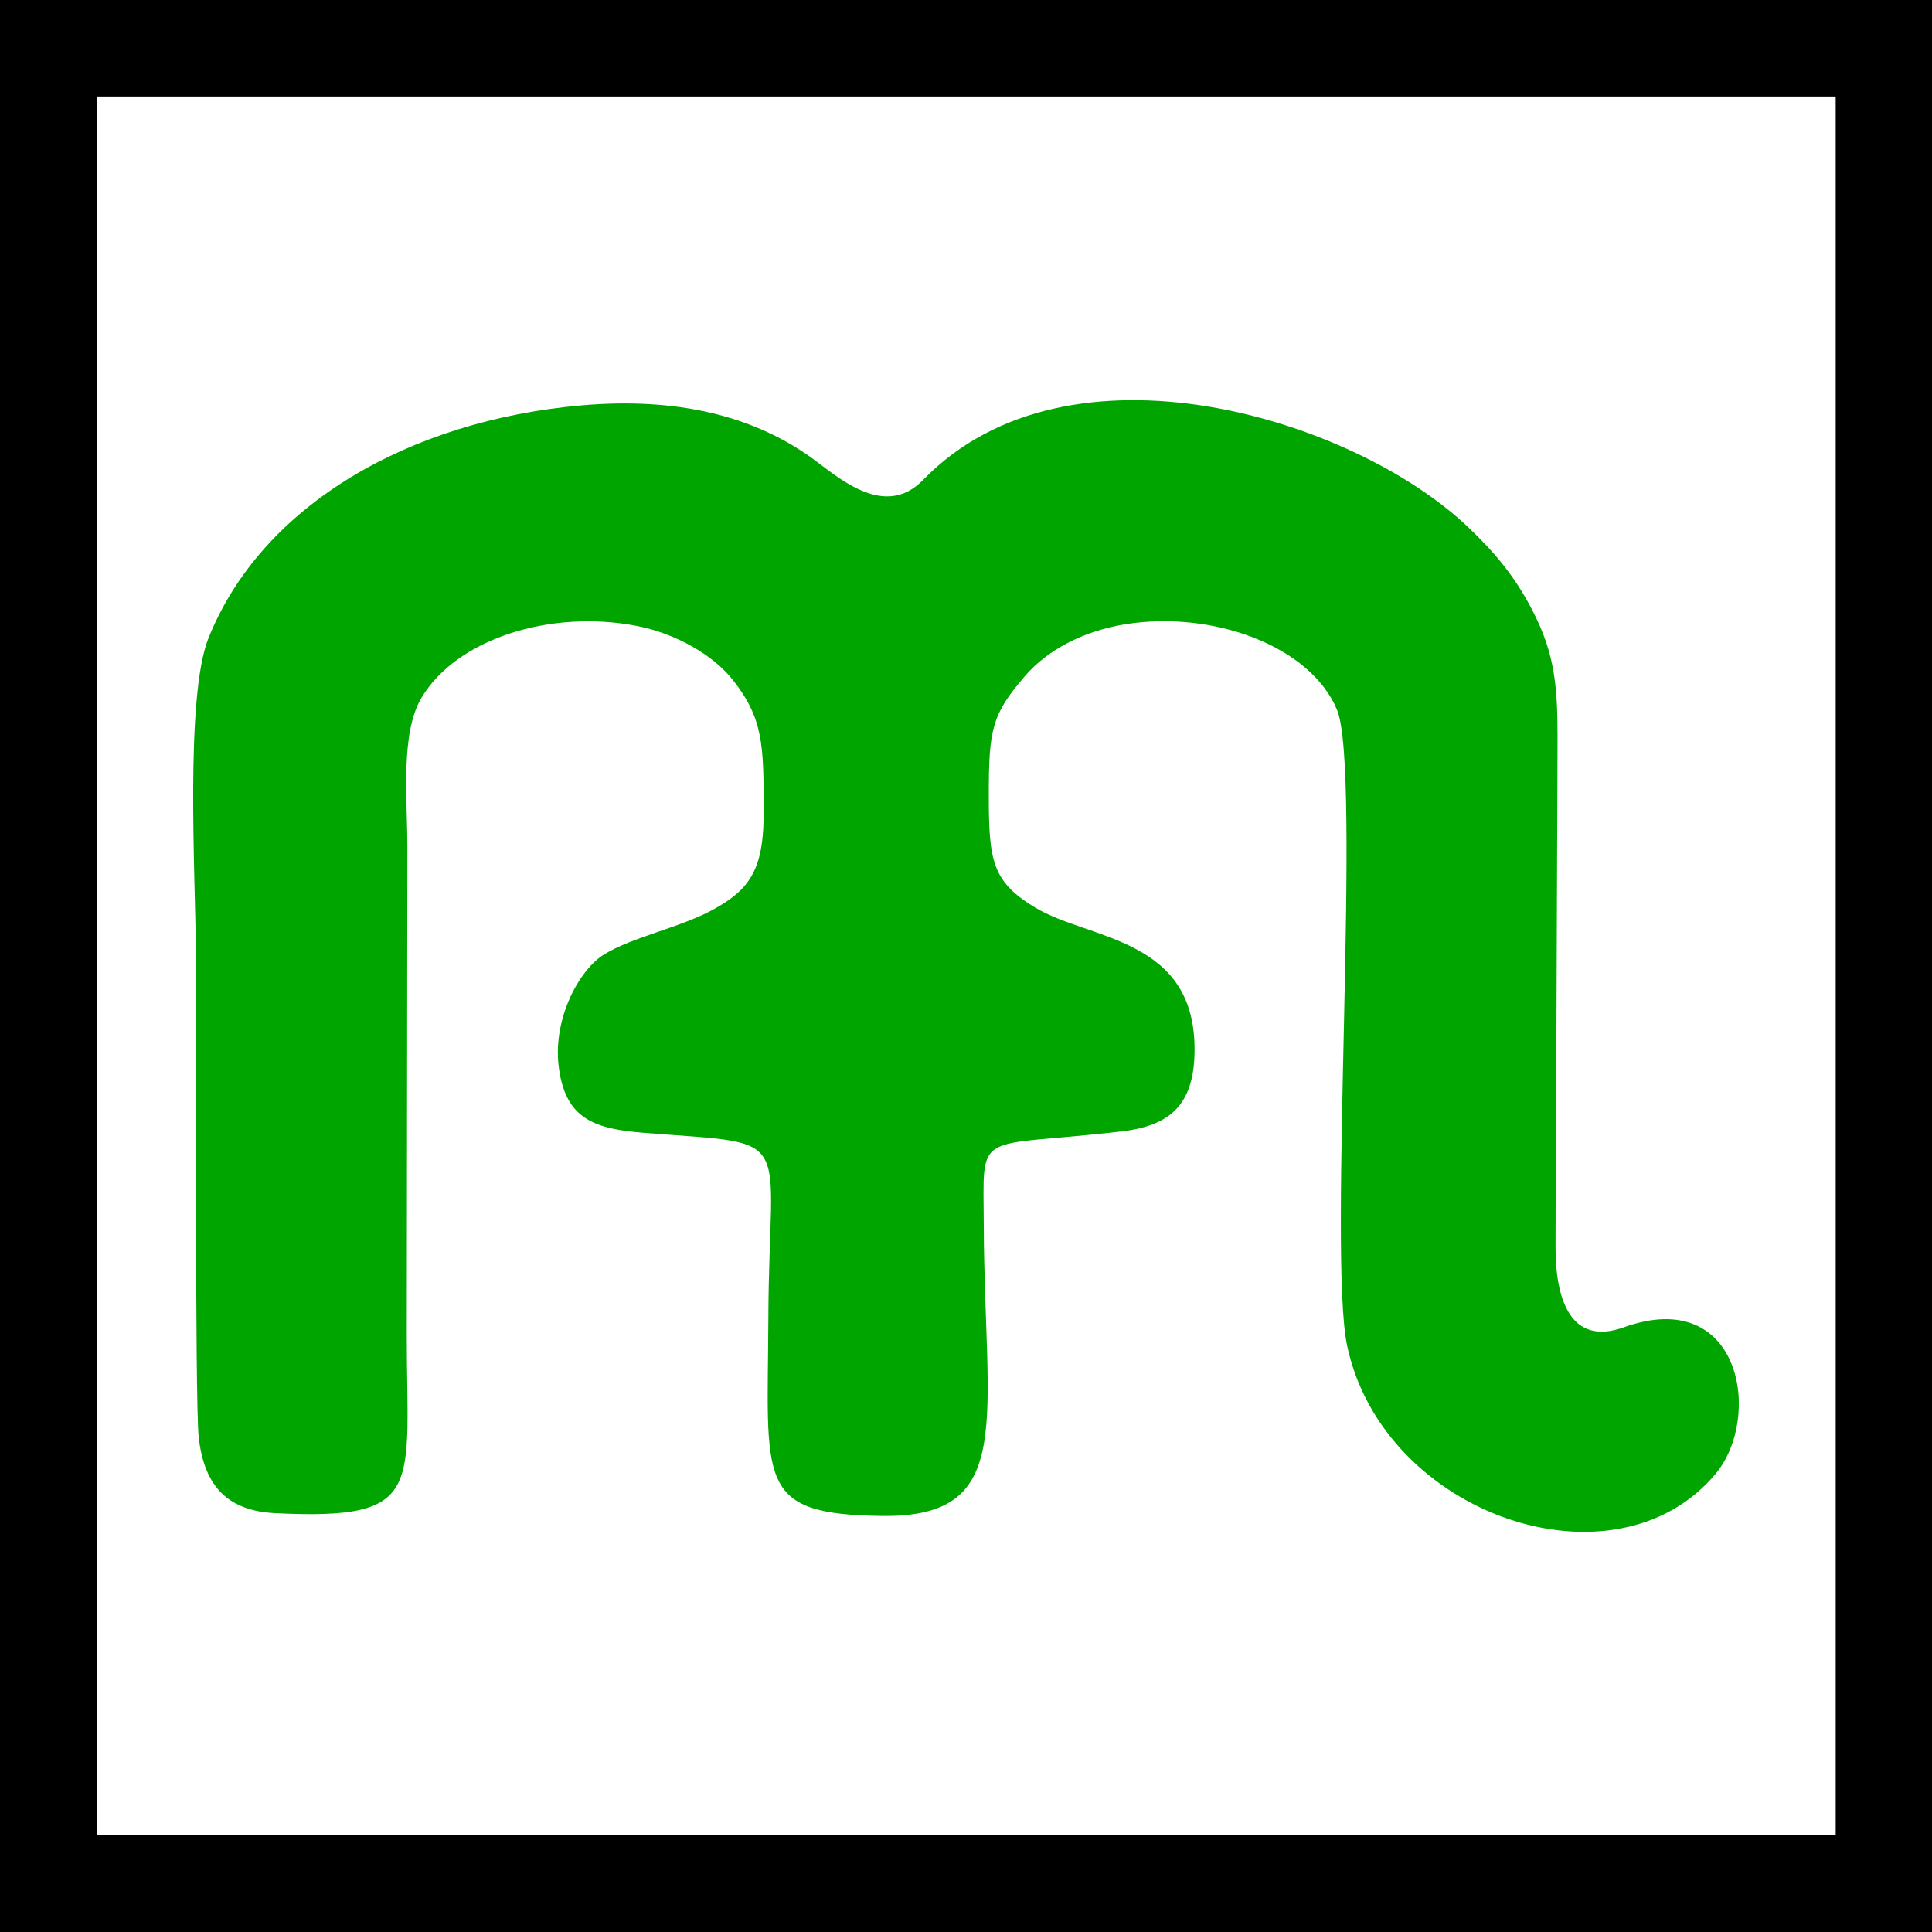<?xml version="1.0" encoding="utf-8"?>
<!-- Generator: Adobe Illustrator 16.0.0, SVG Export Plug-In . SVG Version: 6.00 Build 0)  -->
<!DOCTYPE svg PUBLIC "-//W3C//DTD SVG 1.1//EN" "http://www.w3.org/Graphics/SVG/1.1/DTD/svg11.dtd">
<svg version="1.1" id="Layer_1" xmlns="http://www.w3.org/2000/svg" xmlns:xlink="http://www.w3.org/1999/xlink" x="0px" y="0px"
	 width="20px" height="20px" viewBox="0 0 20 20" enable-background="new 0 0 20 20" xml:space="preserve">
<rect y="0" fill-rule="evenodd" clip-rule="evenodd" width="20" height="20.001"/>
<rect x="1.003" y="0.999" fill-rule="evenodd" clip-rule="evenodd" fill="#FFFFFF" width="18" height="18"/>
<path fill-rule="evenodd" clip-rule="evenodd" fill="#00A500" d="M6.014,4.197C4.237,4.354,2.71,5.228,2.158,6.606
	c-0.242,0.605-0.136,2.451-0.13,3.248c0.004,0.598-0.011,4.662,0.029,5.023c0.058,0.527,0.318,0.763,0.789,0.787
	c1.566,0.077,1.364-0.255,1.365-1.848l0.006-5.044c0-0.511-0.074-1.18,0.147-1.55c0.364-0.61,1.336-0.916,2.23-0.742
	c0.4,0.078,0.784,0.297,0.99,0.556c0.319,0.4,0.32,0.684,0.322,1.332C7.91,8.983,7.781,9.2,7.375,9.42
	C7.04,9.602,6.544,9.701,6.254,9.88c-0.252,0.154-0.527,0.648-0.472,1.146c0.064,0.567,0.38,0.661,0.895,0.702
	c1.591,0.125,1.284-0.041,1.277,1.908c-0.007,1.707-0.141,2.041,1.179,2.057c1.395,0.017,1.058-0.994,1.051-3.002
	c-0.003-1.021-0.115-0.801,1.423-0.978c0.484-0.057,0.751-0.256,0.759-0.822c0.018-1.191-1.088-1.156-1.652-1.497
	c-0.445-0.269-0.478-0.485-0.478-1.16C10.235,7.548,10.269,7.395,10.609,7c0.234-0.273,0.609-0.47,1.047-0.539
	c0.894-0.142,1.906,0.222,2.184,0.885c0.26,0.62-0.097,5.642,0.106,6.588c0.375,1.751,2.77,2.57,3.813,1.324
	c0.489-0.585,0.266-1.955-0.951-1.517c-0.551,0.197-0.705-0.294-0.705-0.824c0-0.57,0.005-1.142,0.007-1.712
	c0.005-1.125,0.008-2.252,0.013-3.377c0.003-0.594,0.004-0.968-0.222-1.434c-0.203-0.422-0.444-0.69-0.699-0.933
	C14.02,4.33,11.064,3.414,9.556,4.968C9.188,5.348,8.752,5.005,8.469,4.79C7.82,4.293,6.989,4.111,6.014,4.197"/>
</svg>
